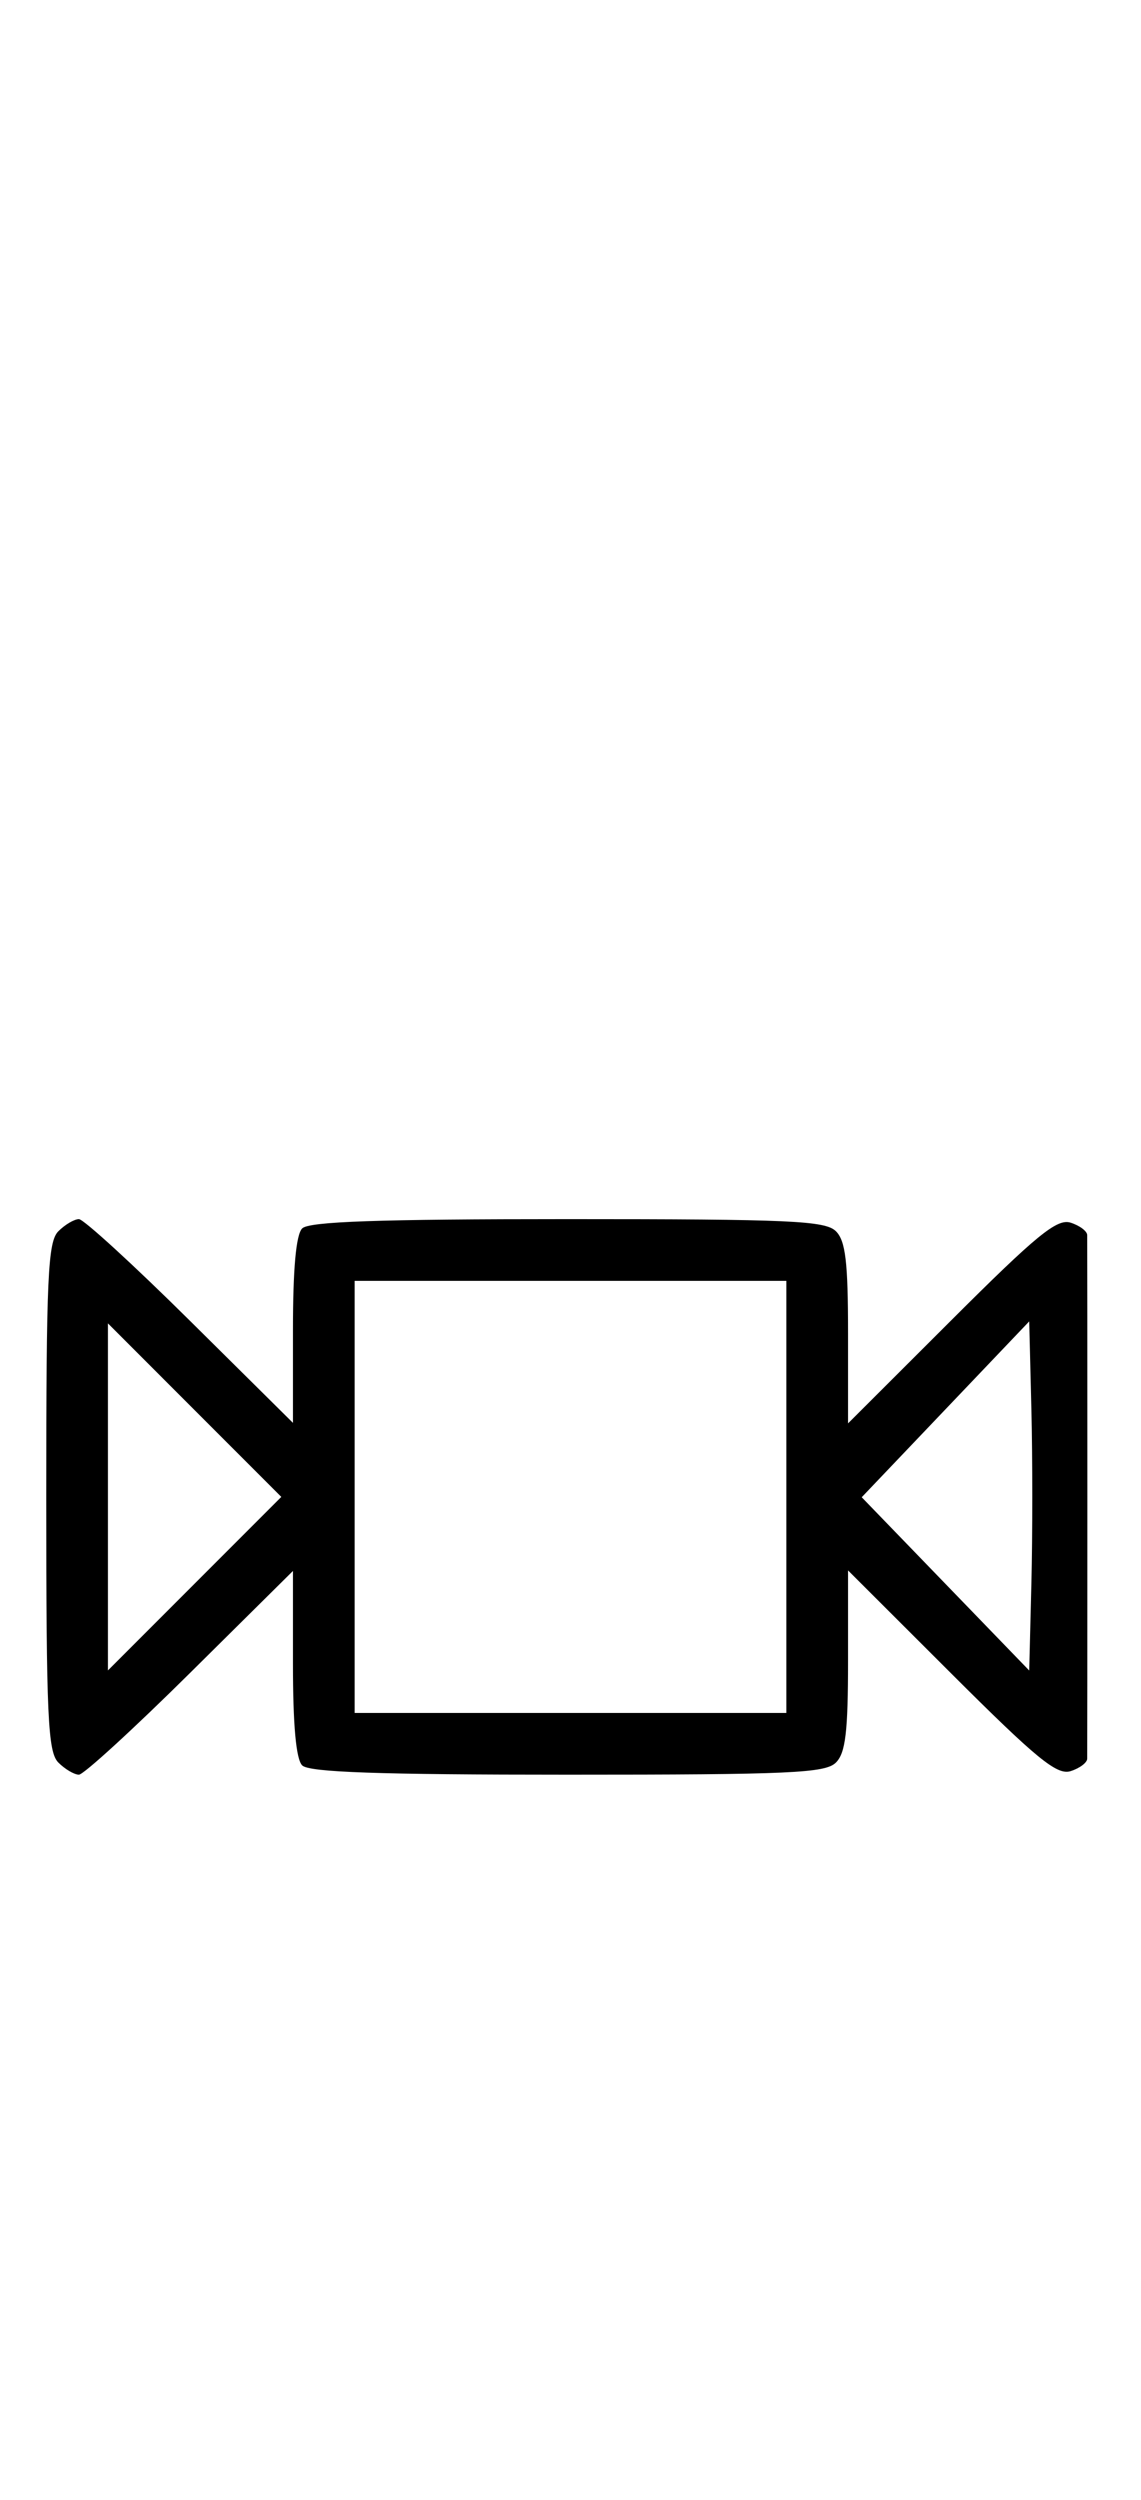 <svg xmlns="http://www.w3.org/2000/svg" width="148" height="324" viewBox="0 0 148 324" version="1.1">
	<path d="M 7.571 159.571 C 6.207 160.936, 6 165.463, 6 194 C 6 222.537, 6.207 227.064, 7.571 228.429 C 8.436 229.293, 9.636 230, 10.239 230 C 10.841 230, 17.334 224.059, 24.667 216.798 L 38 203.595 38 215.598 C 38 223.599, 38.400 228, 39.200 228.800 C 40.085 229.685, 49.117 230, 73.629 230 C 102.503 230, 107.063 229.794, 108.429 228.429 C 109.678 227.180, 110 224.463, 110 215.192 L 110 203.528 123.372 216.872 C 134.492 227.970, 137.102 230.102, 138.872 229.541 C 140.042 229.169, 141.010 228.446, 141.021 227.933 C 141.033 227.420, 141.042 212.150, 141.042 194 C 141.042 175.850, 141.033 160.580, 141.021 160.067 C 141.010 159.554, 140.042 158.831, 138.872 158.459 C 137.102 157.898, 134.492 160.030, 123.372 171.128 L 110 184.472 110 172.808 C 110 163.537, 109.678 160.820, 108.429 159.571 C 107.063 158.206, 102.503 158, 73.629 158 C 49.117 158, 40.085 158.315, 39.200 159.200 C 38.400 160, 38 164.401, 38 172.402 L 38 184.405 24.667 171.202 C 17.334 163.941, 10.841 158, 10.239 158 C 9.636 158, 8.436 158.707, 7.571 159.571 M 46 194 L 46 222 74 222 L 102 222 102 194 L 102 166 74 166 L 46 166 46 194 M 122.637 182.649 L 111.774 194.044 122.637 205.272 L 133.500 216.500 133.782 205.250 C 133.937 199.062, 133.937 188.882, 133.782 182.627 L 133.500 171.254 122.637 182.649 M 14 194 L 14 216.489 25.244 205.244 L 36.489 194 25.244 182.756 L 14 171.511 14 194 " stroke="none" fill="black" fill-rule="evenodd"/>
</svg>